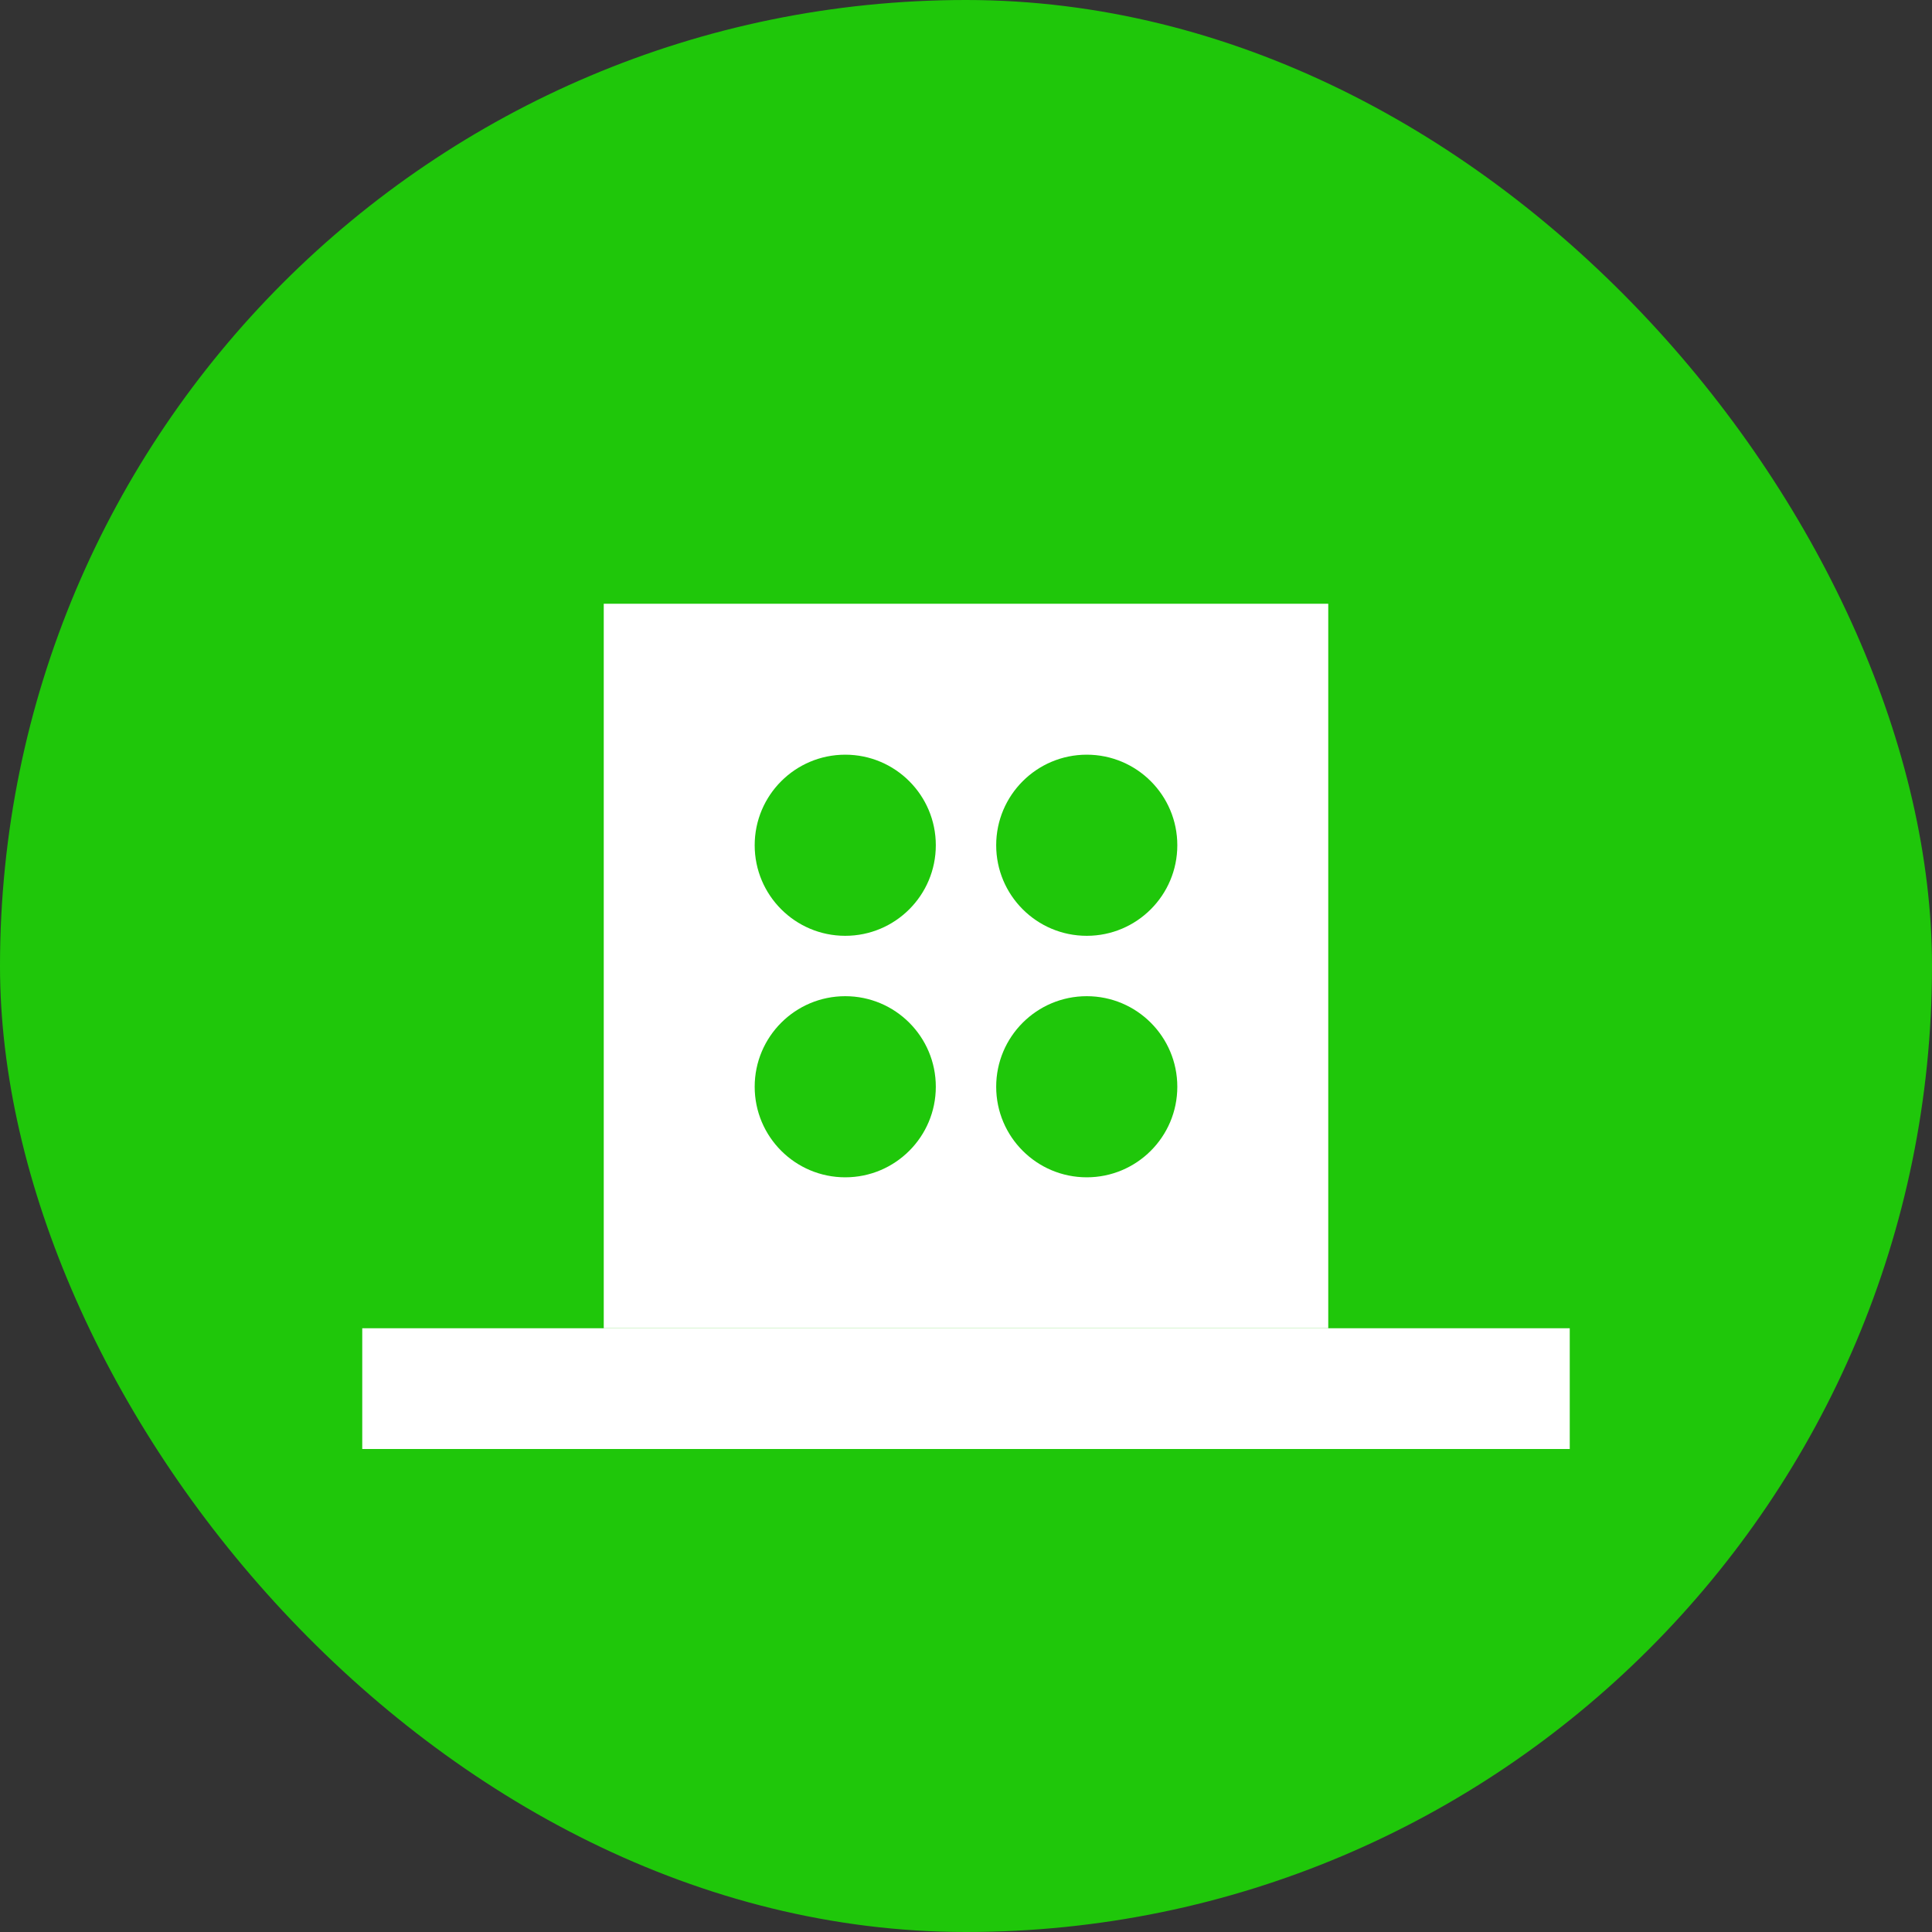 <svg width="64" height="64" viewBox="0 0 64 64" fill="none" xmlns="http://www.w3.org/2000/svg">
  <rect x="0" y="0" width="64" height="64" fill="#333333" stroke="none"/>
  <rect width="64" height="64" rx="32" fill="#1FC70A"/>
  <path d="M20 20H44V44H20V20Z" fill="white"/>
  <circle cx="28" cy="28" r="3" fill="#1FC70A"/>
  <circle cx="36" cy="28" r="3" fill="#1FC70A"/>
  <circle cx="28" cy="36" r="3" fill="#1FC70A"/>
  <circle cx="36" cy="36" r="3" fill="#1FC70A"/>
  <path d="M12 44H52V48H12V44Z" fill="white"/>
</svg>
